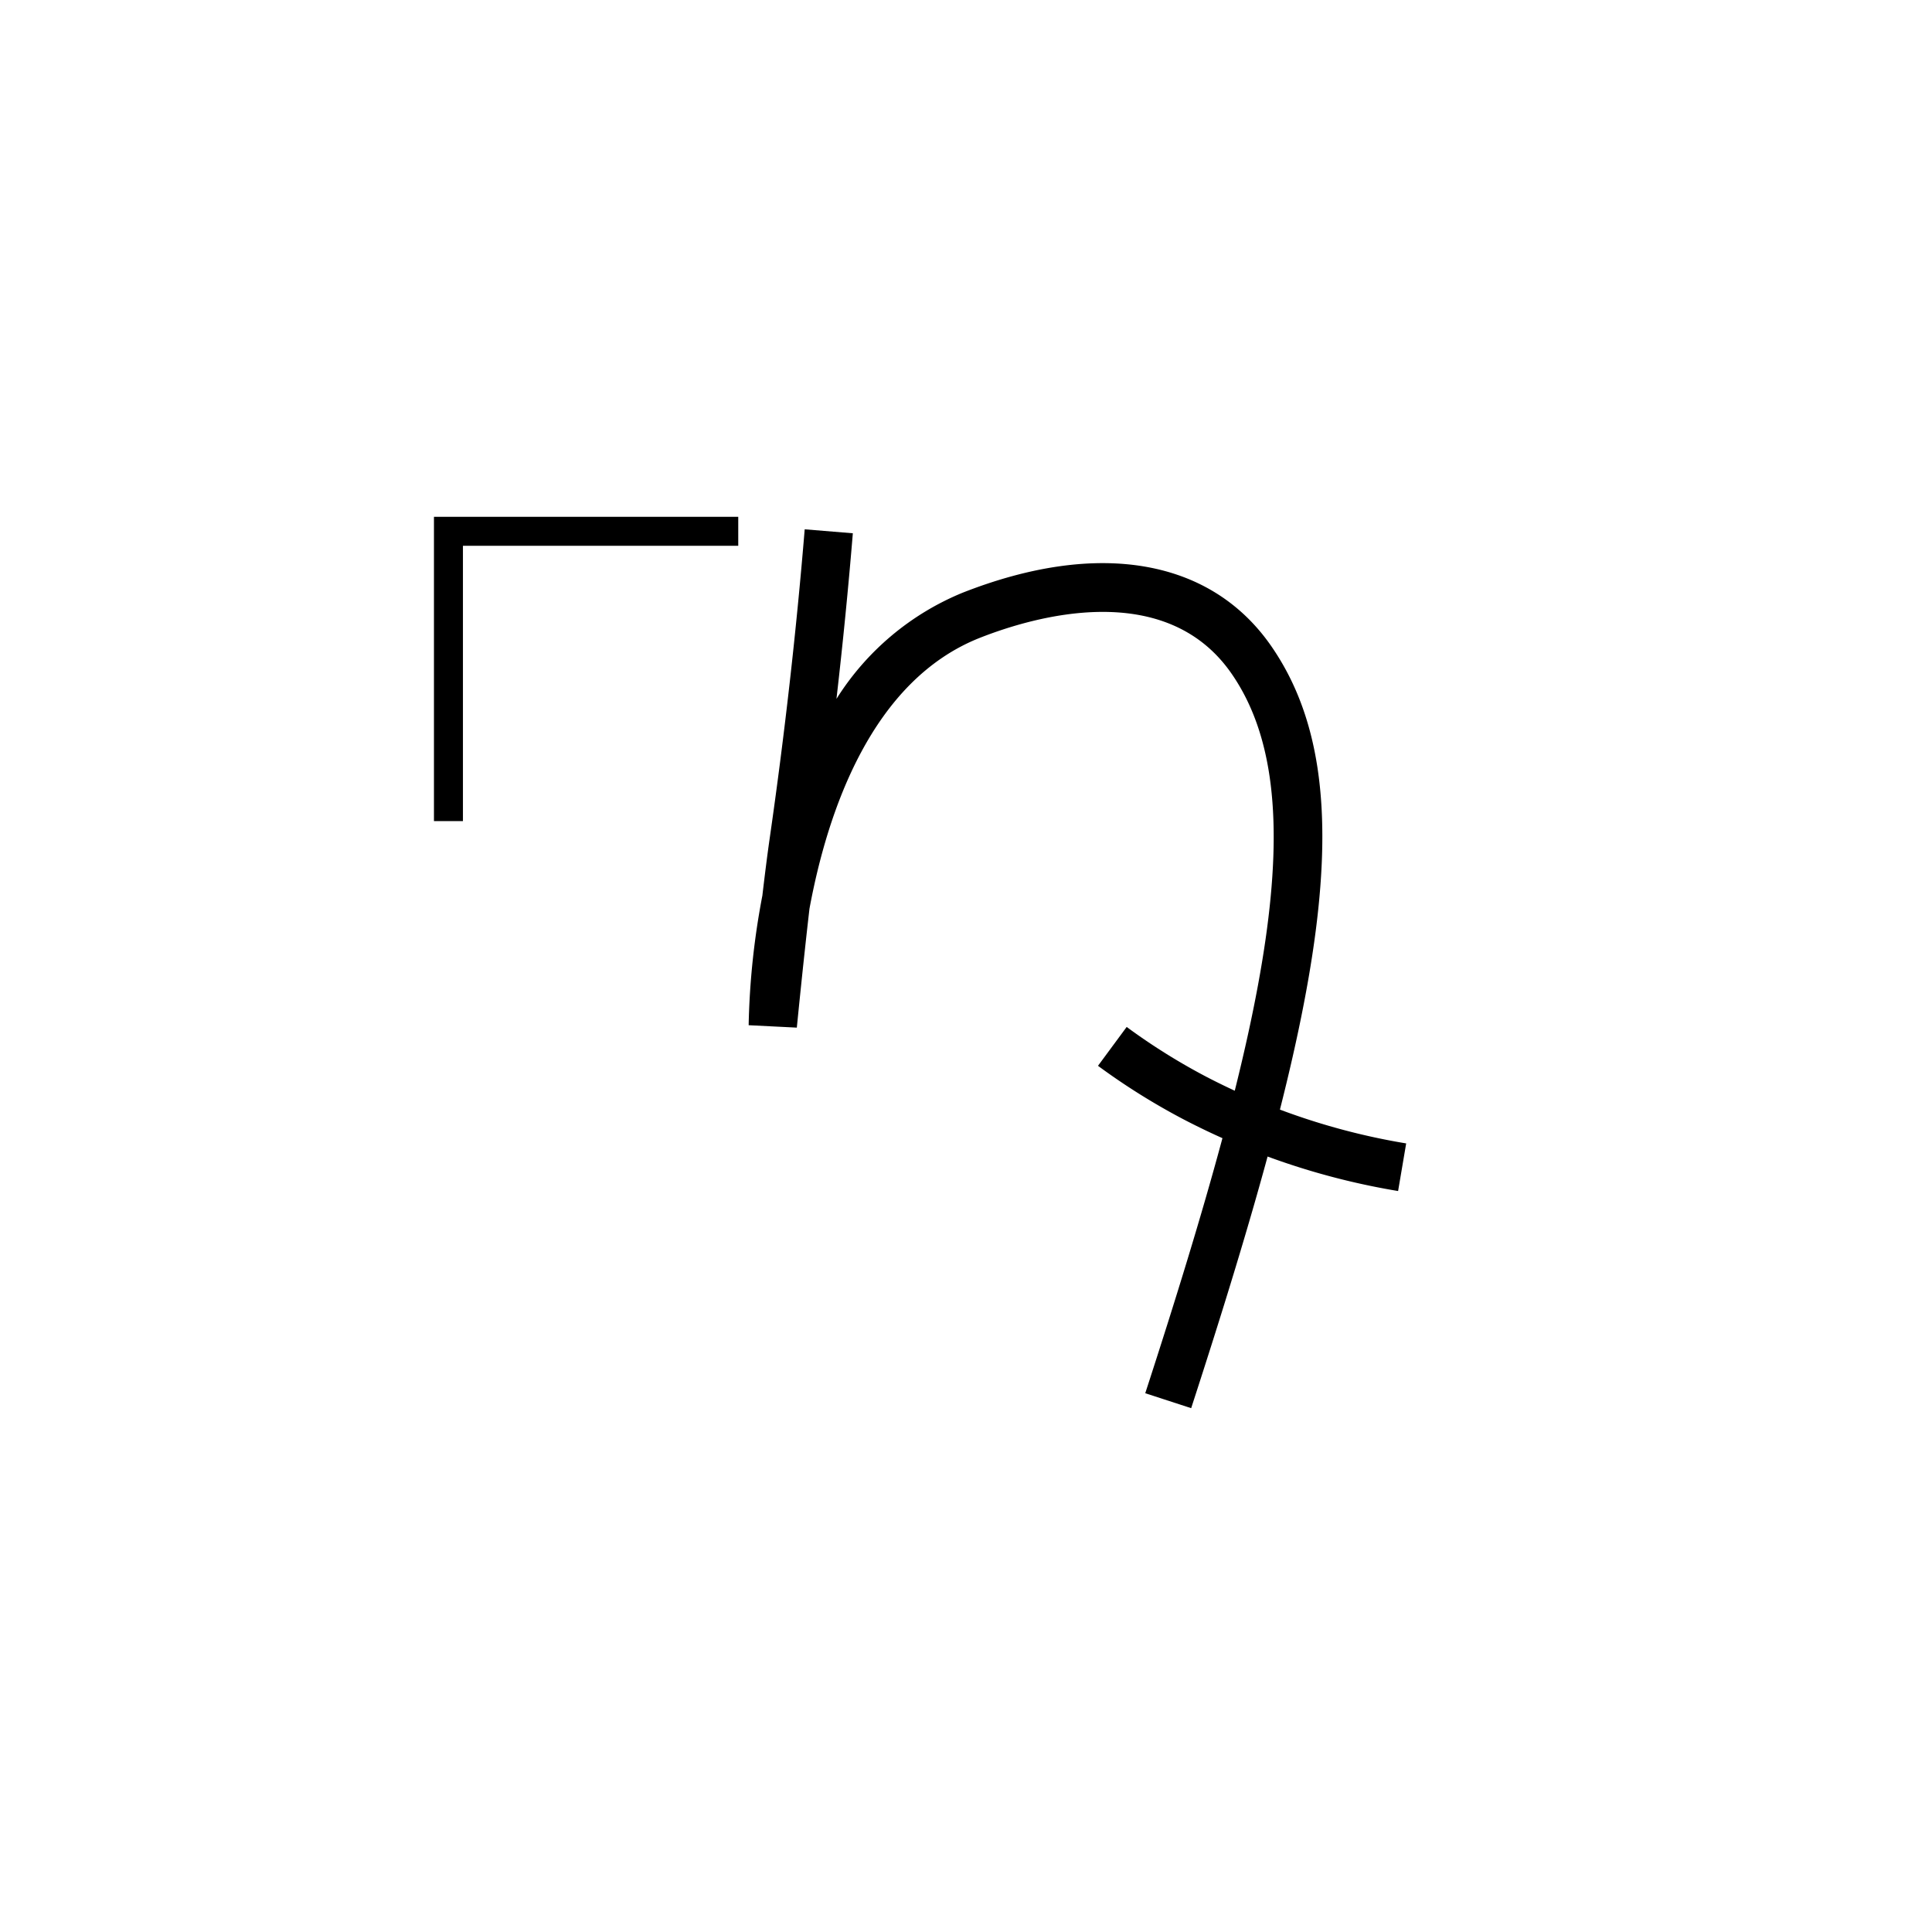 <svg data-name="Hekalqilotontli 2a" xmlns="http://www.w3.org/2000/svg" viewBox="0 0 200 200"><title>kh</title><polygon points="47.923 85 44.923 85 44.923 53.5 76.423 53.5 76.423 56.5 47.923 56.5 47.923 85"/><path d="M123.31,145.773l-4.754-1.547c12.535-38.537,17.675-61.818,8.952-74.466-6.851-9.937-20.499-5.926-26.05-3.741-11.199,4.409-15.784,17.913-17.661,28.046-.683,5.908-1.3,12.225-1.309,12.314l-4.988-.25A79.278,79.278,0,0,1,78.921,92.708c.252-2.149.512-4.217.753-5.895,1.54-10.697,2.761-21.47,3.628-32.019l4.983.41c-.466,5.667-1.033,11.397-1.695,17.146a27.954,27.954,0,0,1,13.037-10.983c14.079-5.543,25.741-3.519,31.998,5.555C141.581,81.361,136.637,104.805,123.31,145.773Z"/><path d="M144.731,123.295a74.305,74.305,0,0,1-22.172-7.4,69.025,69.025,0,0,1-8.895-5.563l2.969-4.023a64.094,64.094,0,0,0,8.248,5.159,69.338,69.338,0,0,0,20.686,6.898Z"/></svg>